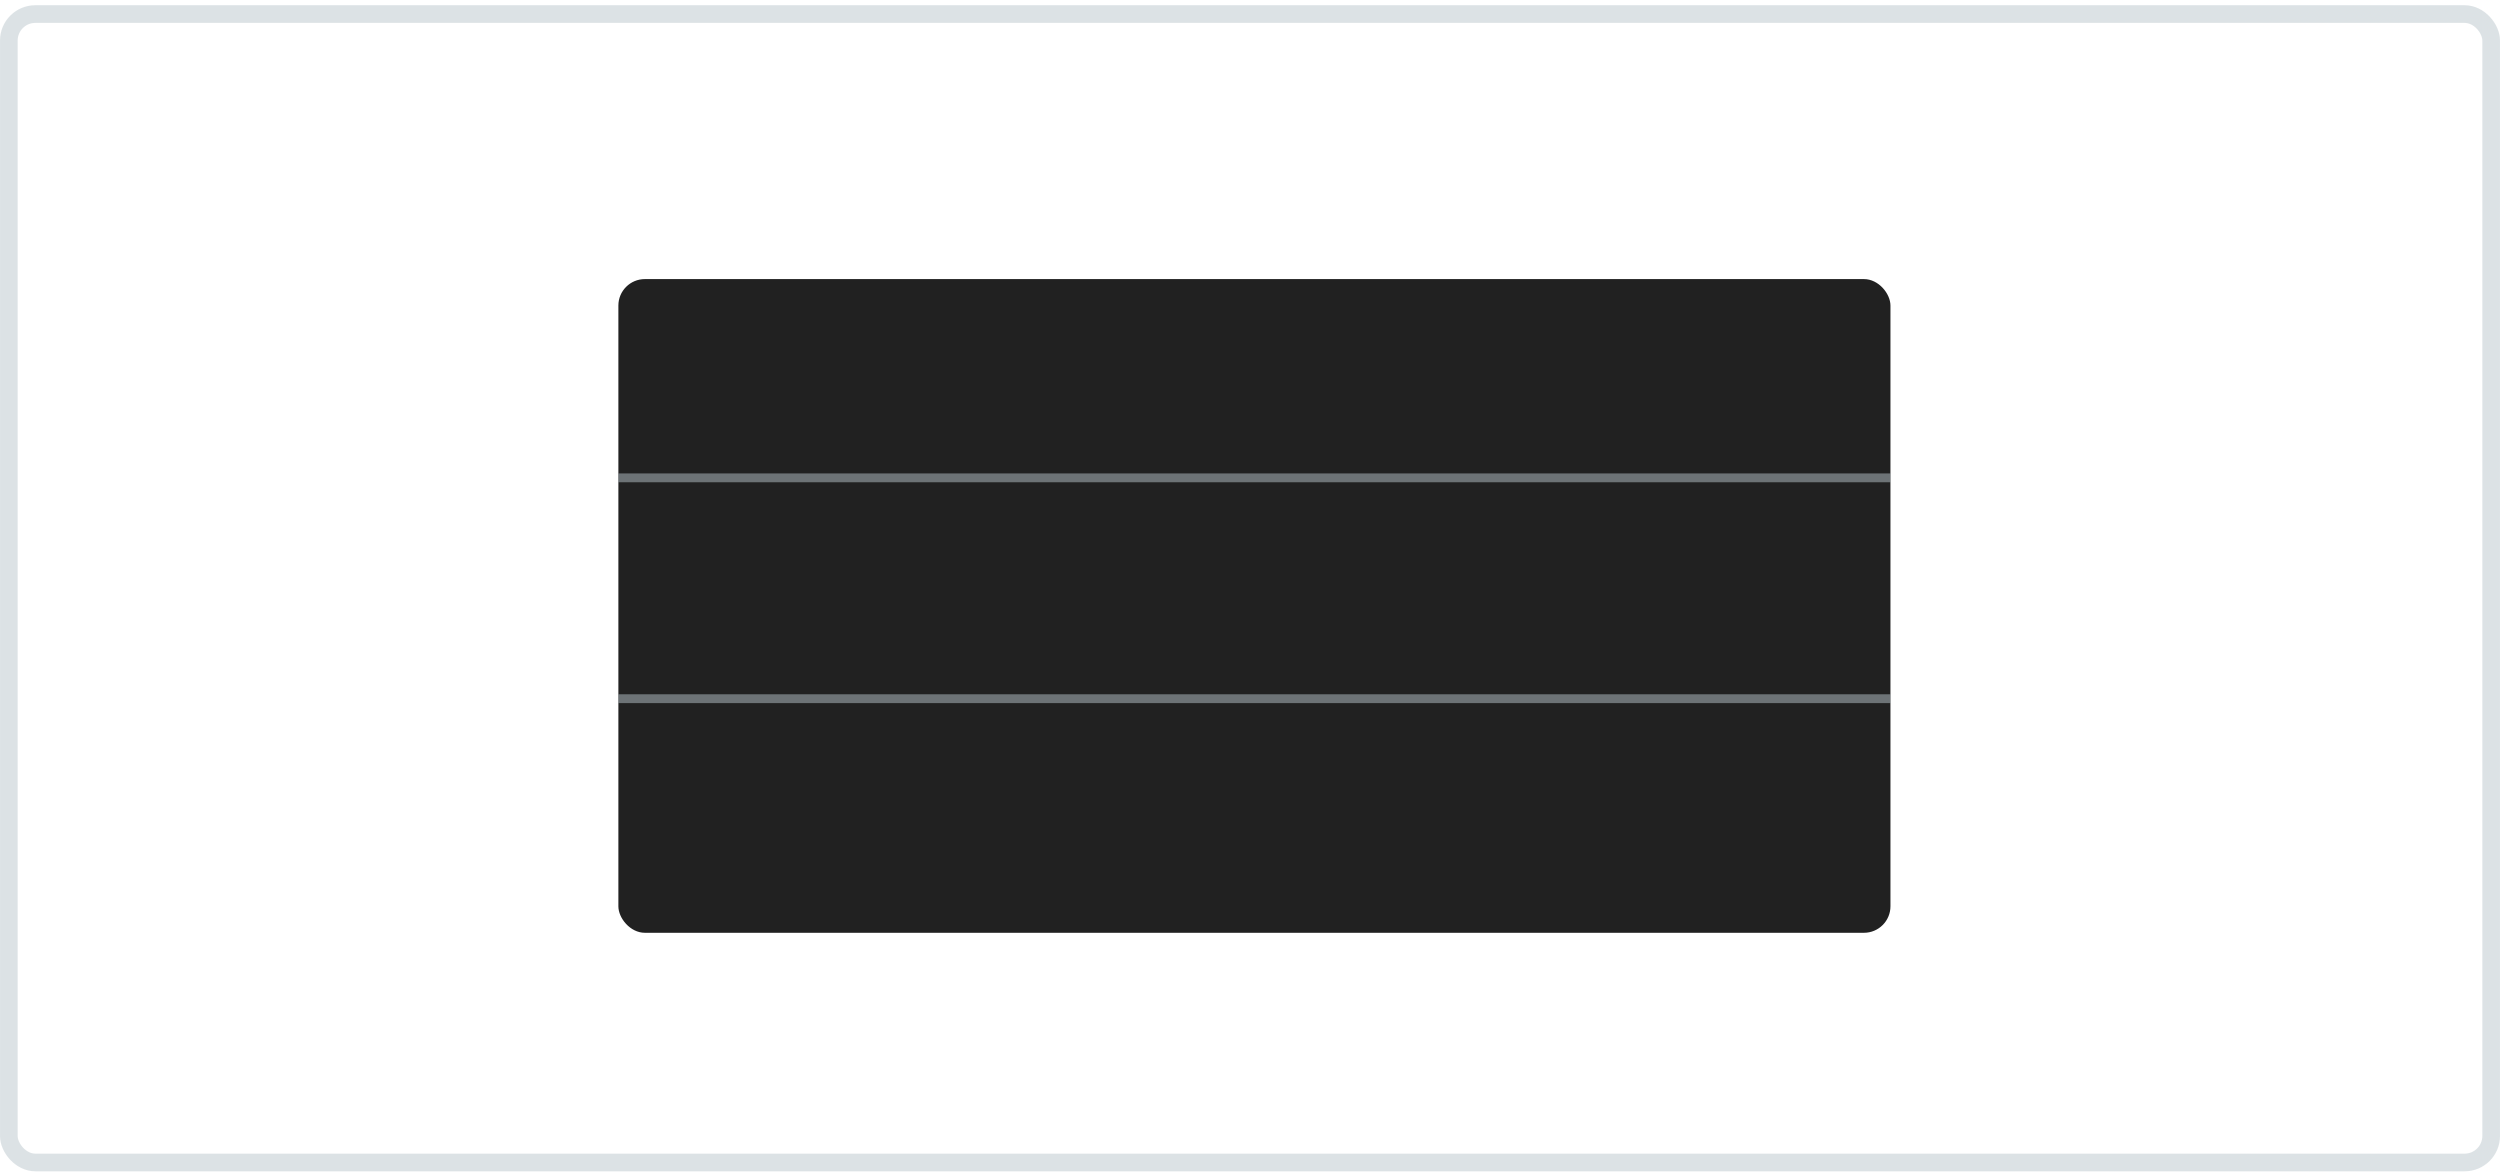 <svg width="283" height="133" viewBox="0 0 283 133" fill="none" xmlns="http://www.w3.org/2000/svg">
<rect y="0.592" width="283" height="132" rx="4" fill="white" fill-opacity="0.15"/>
<rect x="1" y="1.592" width="281" height="130" rx="3" stroke="#BBC7CD" stroke-opacity="0.5" stroke-width="2"/>
<g filter="url(#filter0_d)">
<rect x="70" y="29.592" width="144" height="74" rx="3" fill="#212121"/>
</g>
<rect opacity="0.5" x="70" y="53.592" width="144" height="1" fill="#BBC7CD"/>
<rect opacity="0.5" x="70" y="78.592" width="144" height="1" fill="#BBC7CD"/>
<defs>
<filter id="filter0_d" x="68" y="29.592" width="148" height="78" filterUnits="userSpaceOnUse" color-interpolation-filters="sRGB">
<feFlood flood-opacity="0" result="BackgroundImageFix"/>
<feColorMatrix in="SourceAlpha" type="matrix" values="0 0 0 0 0 0 0 0 0 0 0 0 0 0 0 0 0 0 127 0"/>
<feOffset dy="2"/>
<feGaussianBlur stdDeviation="1"/>
<feColorMatrix type="matrix" values="0 0 0 0 0 0 0 0 0 0 0 0 0 0 0 0 0 0 0.03 0"/>
<feBlend mode="normal" in2="BackgroundImageFix" result="effect1_dropShadow"/>
<feBlend mode="normal" in="SourceGraphic" in2="effect1_dropShadow" result="shape"/>
</filter>
</defs>
</svg>
